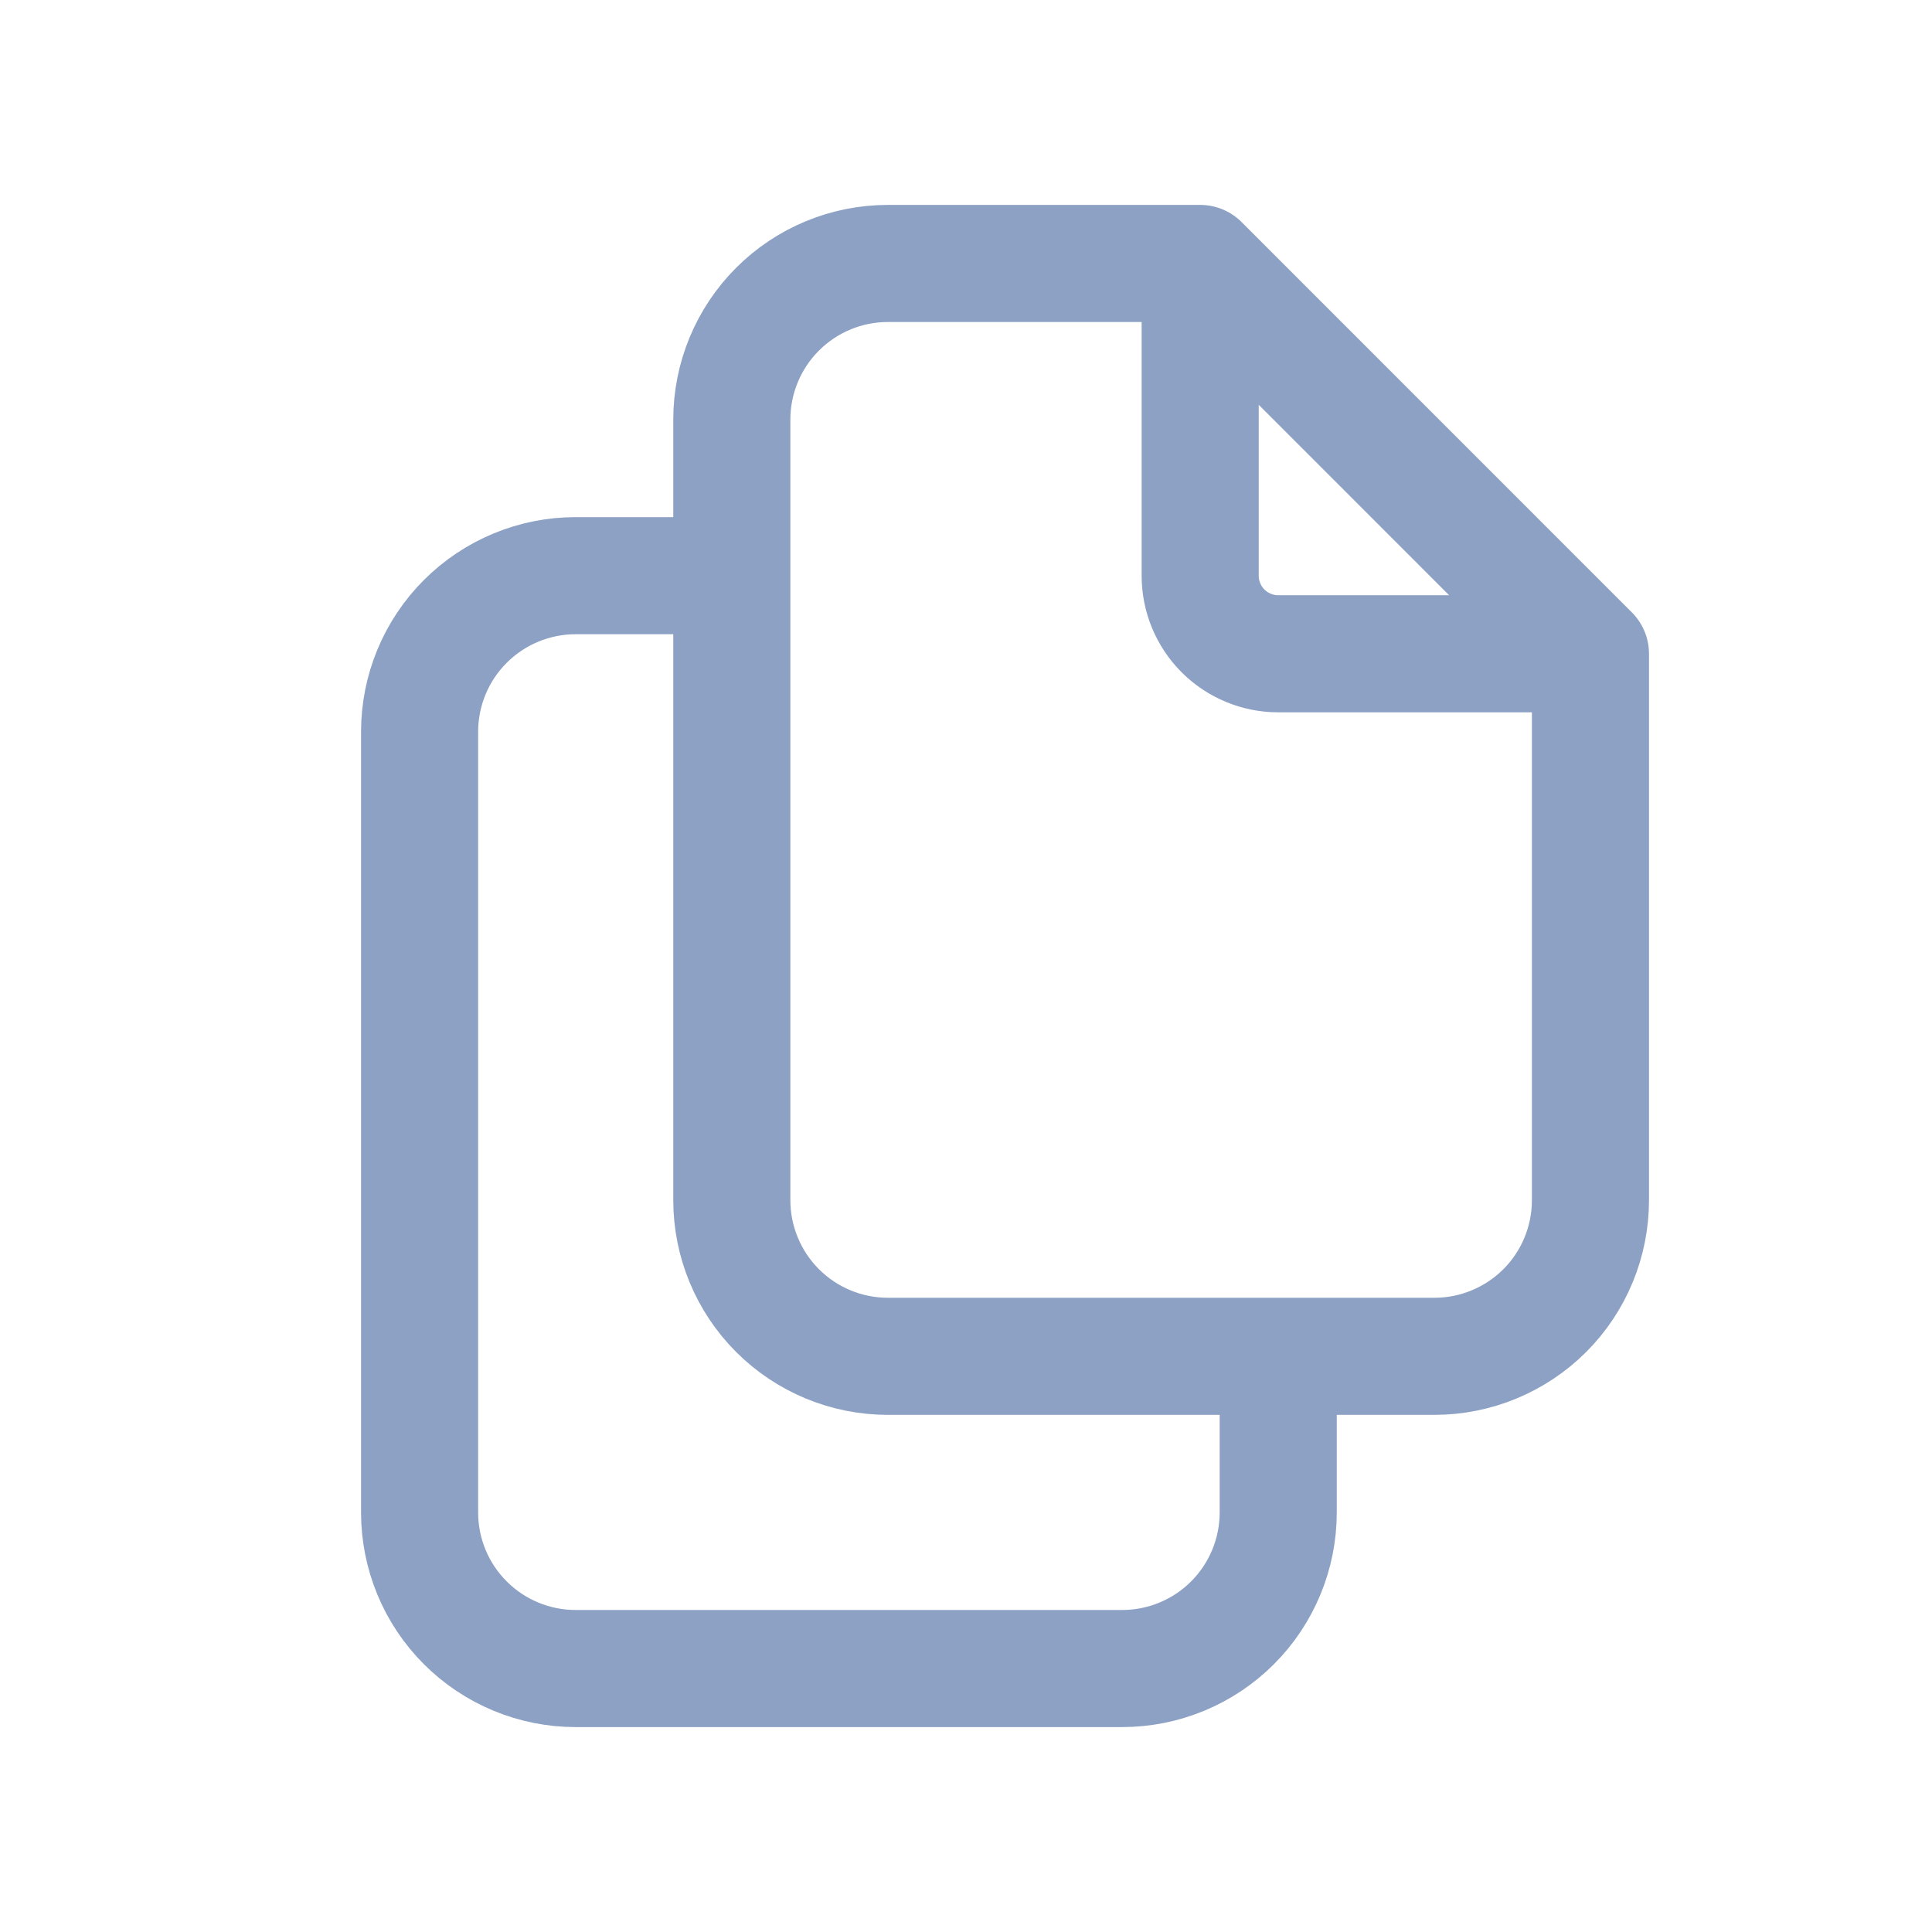 <svg width="33" height="33" viewBox="0 0 33 33" fill="none" xmlns="http://www.w3.org/2000/svg">
<g id="files">
<path id="Vector" d="M20.5 4.5V9.833C20.5 10.187 20.64 10.526 20.89 10.776C21.14 11.026 21.48 11.167 21.833 11.167H27.166M20.5 4.5H15.166C14.459 4.5 13.781 4.781 13.281 5.281C12.781 5.781 12.5 6.459 12.5 7.167V20.5C12.5 21.207 12.781 21.886 13.281 22.386C13.781 22.886 14.459 23.167 15.166 23.167H24.5C25.207 23.167 25.885 22.886 26.386 22.386C26.886 21.886 27.166 21.207 27.166 20.5V11.167M20.5 4.5L27.166 11.167M21.833 23.167V25.833C21.833 26.541 21.552 27.219 21.052 27.719C20.552 28.219 19.874 28.5 19.166 28.5H9.833C9.126 28.5 8.448 28.219 7.948 27.719C7.447 27.219 7.167 26.541 7.167 25.833V12.5C7.167 11.793 7.447 11.114 7.948 10.614C8.448 10.114 9.126 9.833 9.833 9.833H12.5" stroke="#8CA1C4" stroke-width="2" stroke-linecap="round" stroke-linejoin="round"/>
</g>
</svg>
